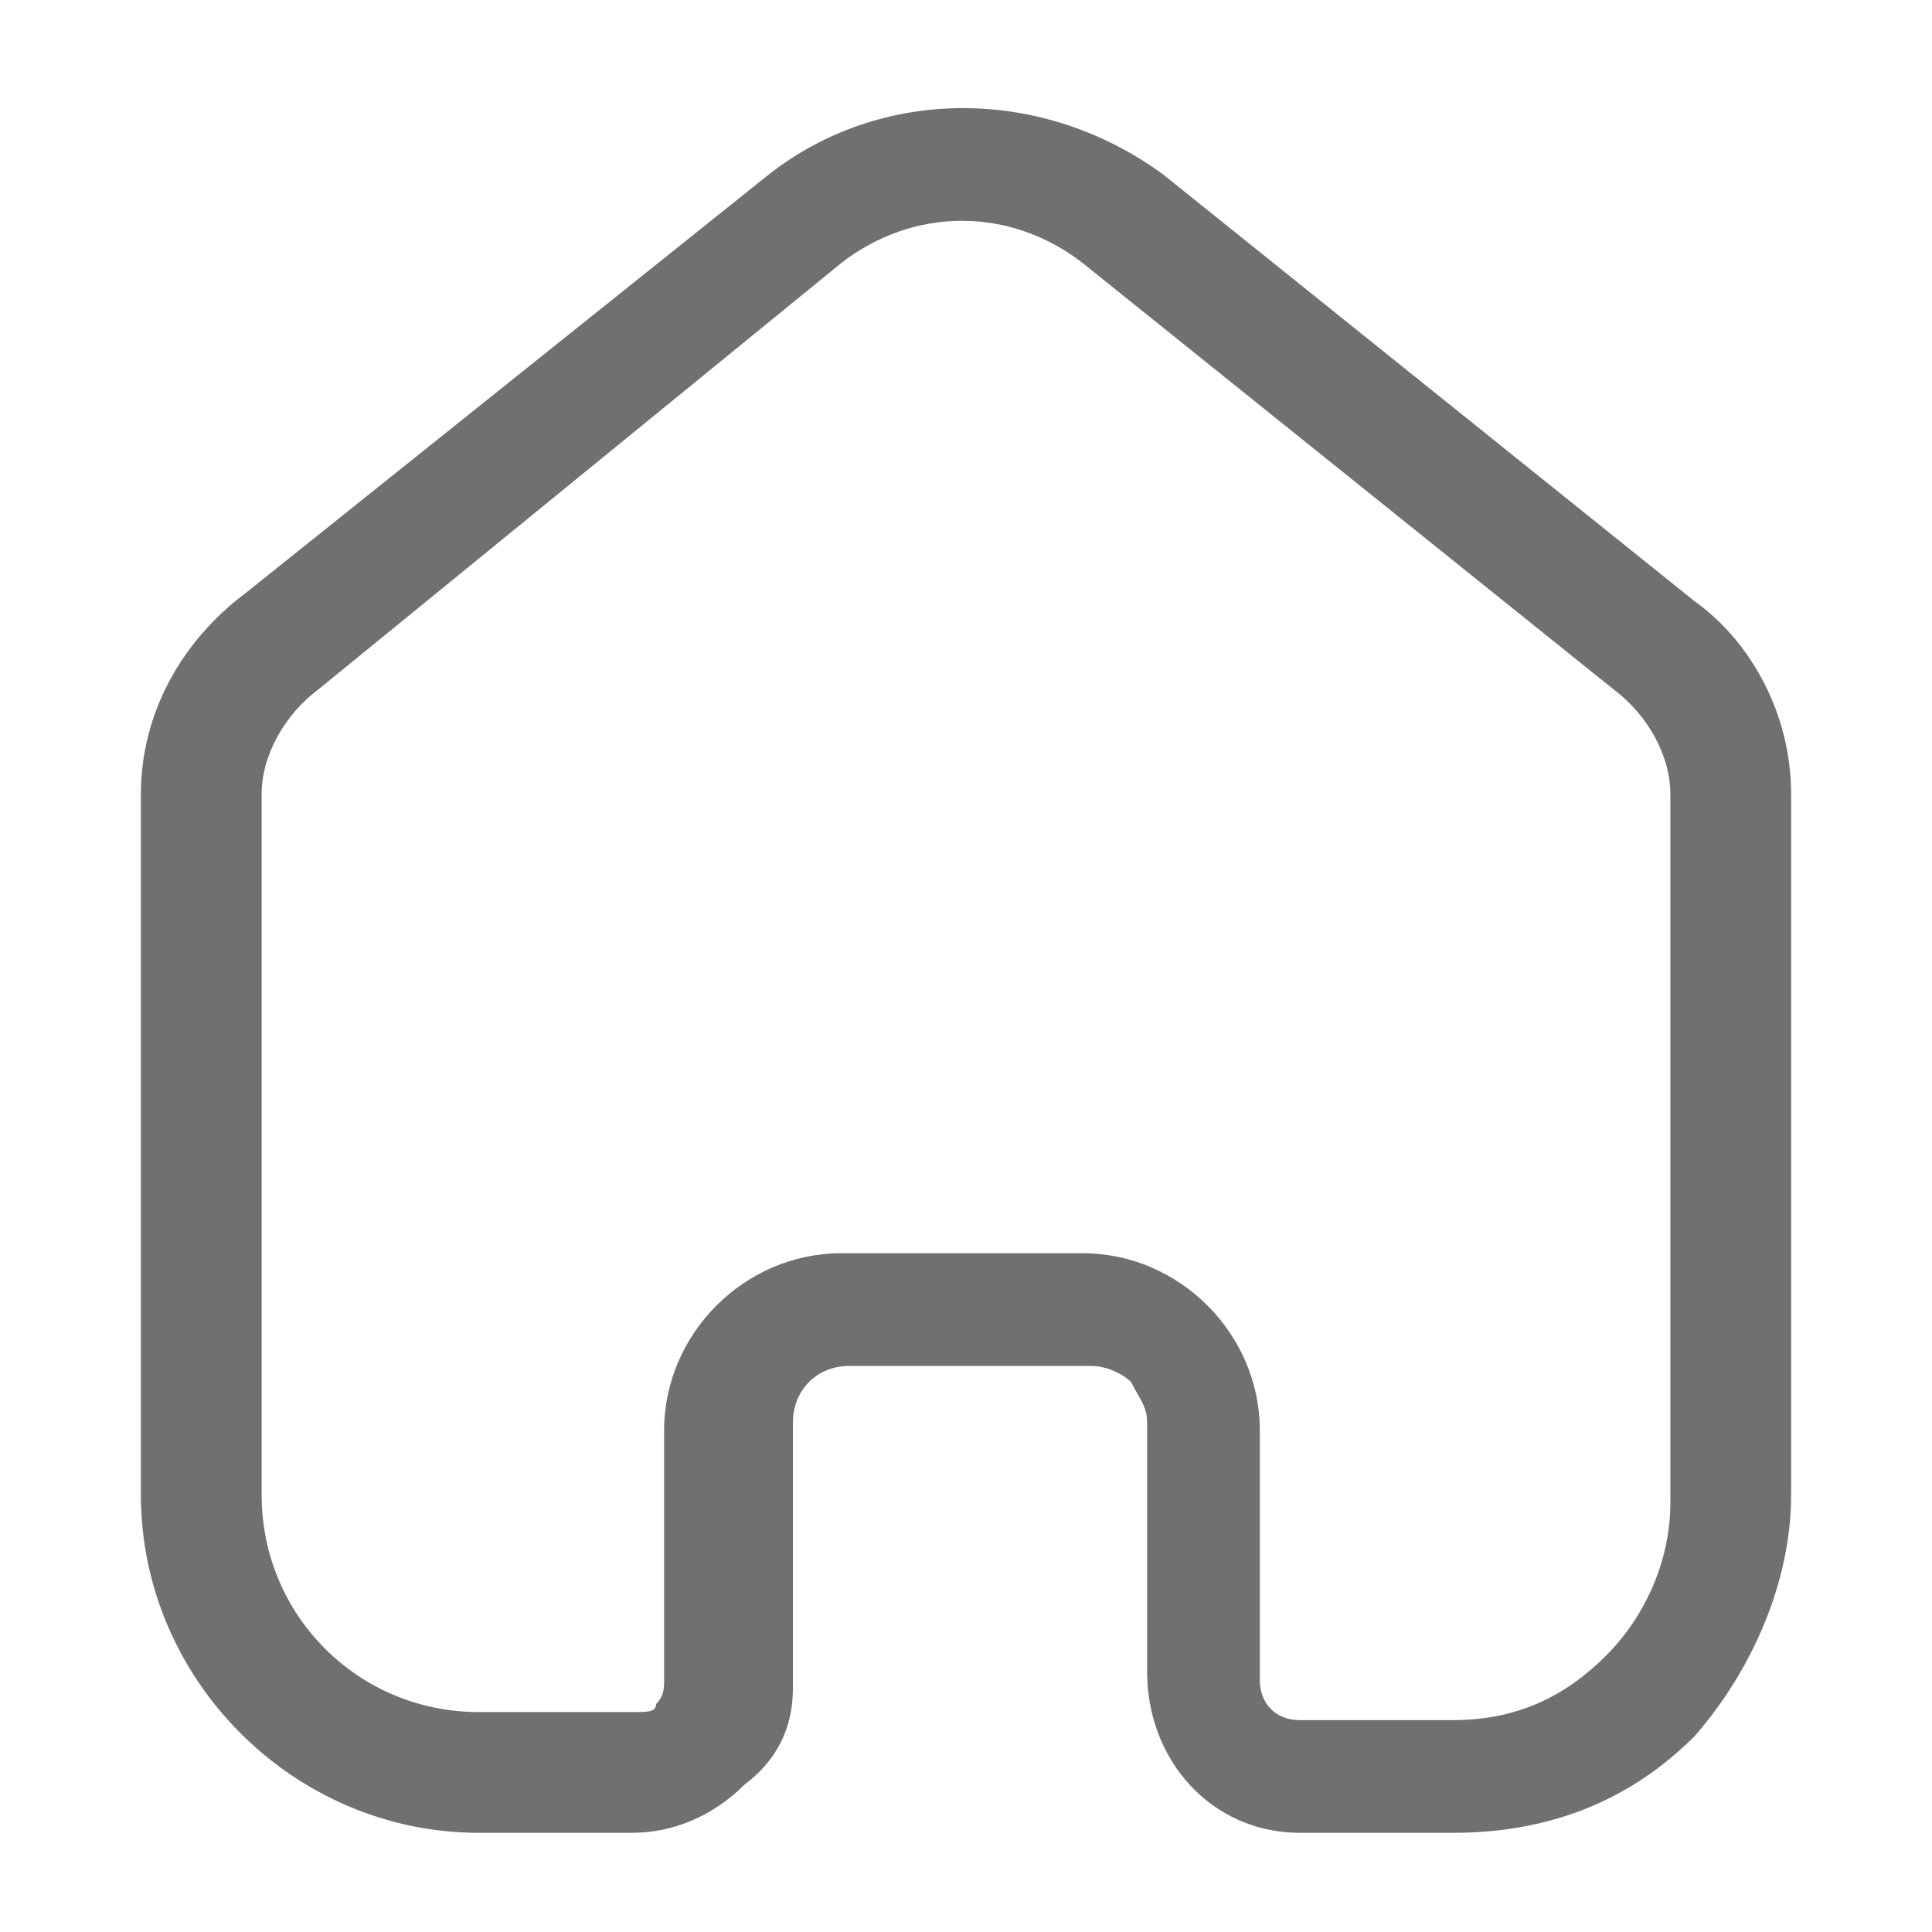 <?xml version="1.0" encoding="utf-8"?>
<!-- Generator: Adobe Illustrator 27.5.0, SVG Export Plug-In . SVG Version: 6.00 Build 0)  -->
<svg version="1.1" id="Layer_1" xmlns="http://www.w3.org/2000/svg" xmlns:xlink="http://www.w3.org/1999/xlink" x="0px" y="0px"
	 viewBox="0 0 24 24" style="enable-background:new 0 0 24 24;" xml:space="preserve">
<style type="text/css">
	.st0{fill:none;stroke:#767676;stroke-linecap:round;}
	.st1{fill:#767676;}
	.st2{fill:#888888;}
	.st3{fill:#707070;}
</style>
<g id="Iconly_Light_Home_00000093896671245090293730000008729394151477668239_" transform="translate(0.75 0.868)">
	<g id="Home_00000038408691212145899200000005256053559806833561_">
		<g id="Home-2_00000122700358486849267820000009804222938310622388_">
			<path class="st3" d="M5.2,21.9C2.9,21.9,1,20,1,17.7V9c0-1,0.5-1.9,1.3-2.5l6.5-5.2c1.4-1.1,3.4-1.1,4.9,0l6.6,5.3
				C21,7.1,21.5,8,21.5,9v8.7c0,1.1-0.5,2.2-1.2,3c-0.8,0.8-1.8,1.2-3,1.2c0,0,0,0,0,0h-1.9c-1.1,0-1.9-0.9-1.9-2v-3.1
				c0-0.2-0.1-0.3-0.2-0.5c-0.1-0.1-0.3-0.2-0.5-0.2c0,0,0,0,0,0H9.8c-0.4,0-0.7,0.3-0.7,0.7v3.1c0,0.1,0,0.1,0,0.2
				c0,0.5-0.2,0.9-0.6,1.2c-0.4,0.4-0.9,0.6-1.4,0.6H5.2C5.2,21.9,5.2,21.9,5.2,21.9z M12.7,14.7c1.2,0,2.2,1,2.2,2.2v3.1
				c0,0.3,0.2,0.5,0.5,0.5h1.9c0.8,0,1.4-0.3,1.9-0.8c0.5-0.5,0.8-1.2,0.8-1.9V9c0-0.5-0.3-1-0.7-1.3l-6.6-5.3c-0.9-0.7-2.1-0.7-3,0
				L3.2,7.7C2.8,8,2.5,8.5,2.5,9v8.7c0,1.5,1.2,2.7,2.7,2.7c0,0,0,0,0,0h1.9c0.2,0,0.3,0,0.3-0.1c0.1-0.1,0.1-0.2,0.1-0.3
				c0-0.1,0-0.1,0-0.2v-2.9c0-1.2,1-2.2,2.2-2.2H12.7C12.7,14.7,12.7,14.7,12.7,14.7z"/>
		</g>
	</g>
</g>
</svg>
